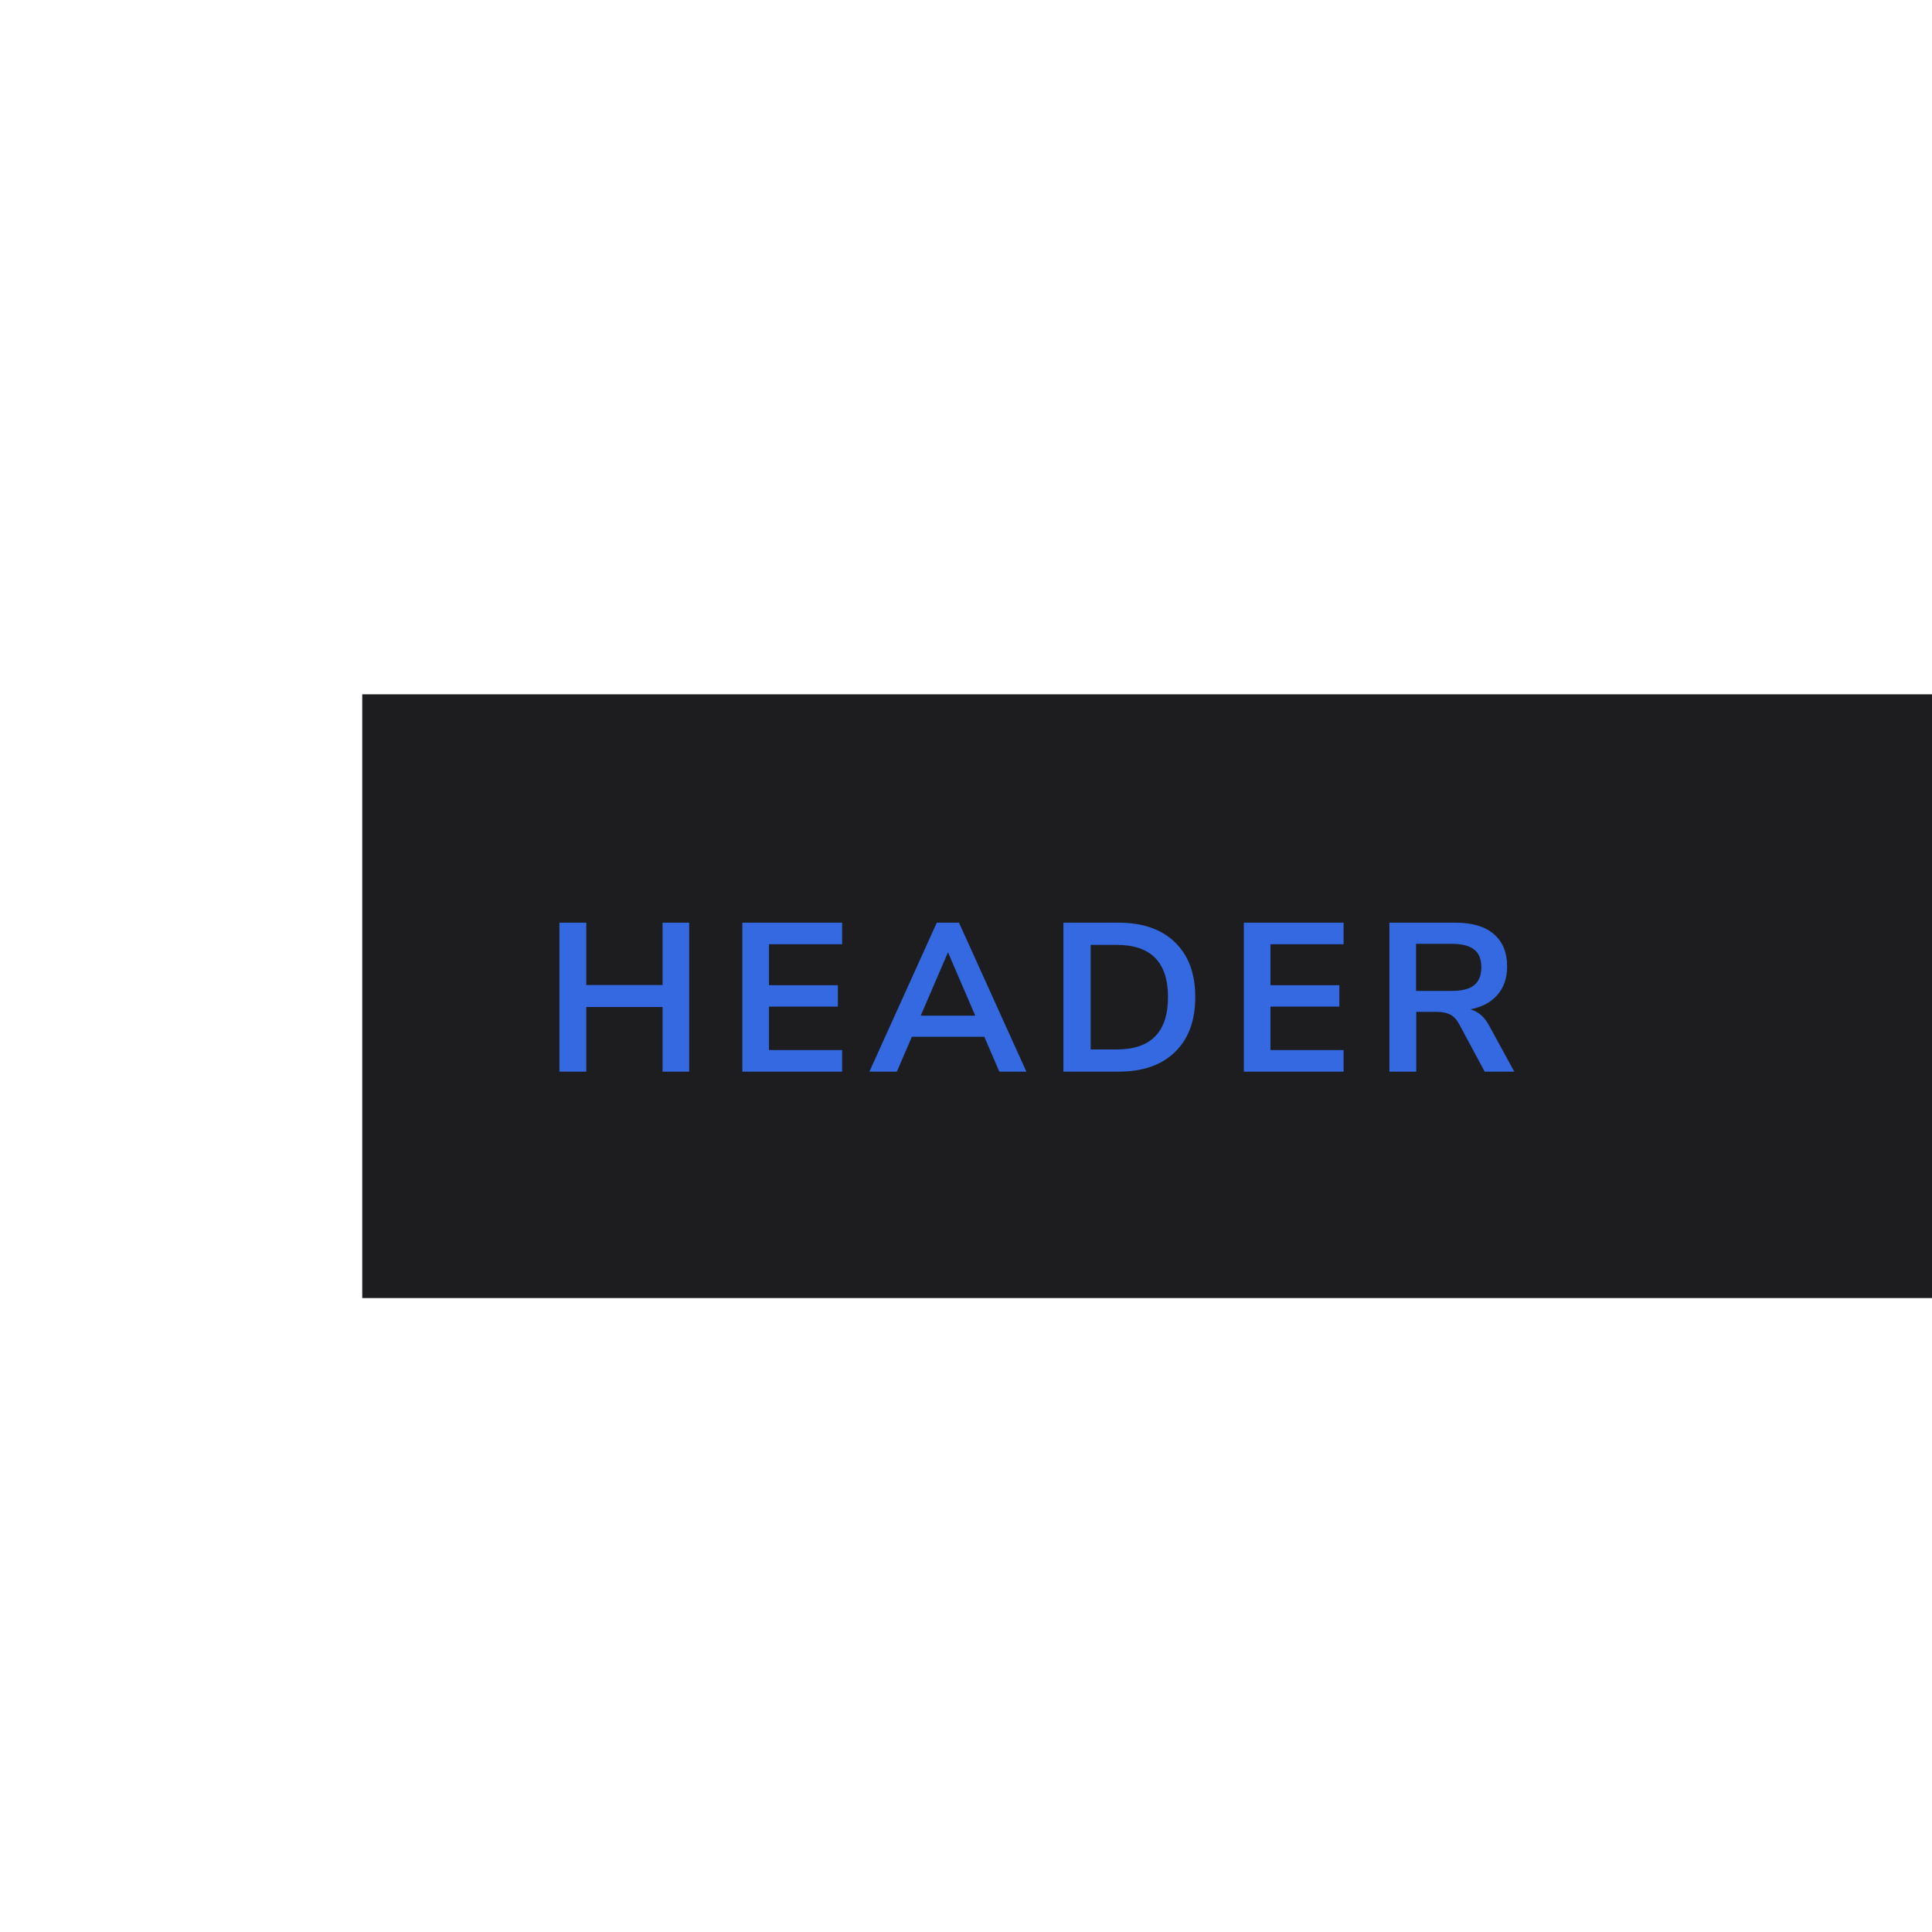 <svg width="128" height="128" viewBox="0 0 128 128" fill="none" xmlns="http://www.w3.org/2000/svg">
<g clip-path="url(#clip0)">
<g filter="url(#filter0_d)">
<rect width="115" height="40" transform="translate(24 44)" fill="#1D1D20"/>
<path d="M43.896 59.13H45.66V69H43.896V64.716H38.842V69H37.064V59.13H38.842V63.26H43.896V59.13ZM49.183 69V59.13H55.791V60.558H50.947V63.274H55.511V64.688H50.947V67.572H55.791V69H49.183ZM66.209 69L65.215 66.69H60.413L59.419 69H57.599L62.065 59.13H63.535L68.001 69H66.209ZM61.001 65.29H64.613L62.807 61.09L61.001 65.29ZM70.454 59.13H74.094C75.708 59.13 76.959 59.564 77.846 60.432C78.742 61.291 79.189 62.499 79.189 64.058C79.189 65.617 78.742 66.83 77.846 67.698C76.959 68.566 75.708 69 74.094 69H70.454V59.13ZM73.981 67.53C76.249 67.53 77.383 66.373 77.383 64.058C77.383 61.753 76.249 60.6 73.981 60.6H72.26V67.53H73.981ZM82.408 69V59.13H89.016V60.558H84.172V63.274H88.736V64.688H84.172V67.572H89.016V69H82.408ZM100.326 69H98.366L96.672 65.85C96.514 65.551 96.318 65.341 96.084 65.22C95.851 65.099 95.557 65.038 95.202 65.038H93.83V69H92.052V59.13H96.42C97.54 59.13 98.39 59.382 98.968 59.886C99.556 60.381 99.85 61.099 99.85 62.042C99.85 62.798 99.636 63.423 99.206 63.918C98.786 64.403 98.189 64.721 97.414 64.87C97.937 65.01 98.357 65.379 98.674 65.976L100.326 69ZM96.168 63.652C96.85 63.652 97.349 63.526 97.666 63.274C97.984 63.013 98.142 62.616 98.142 62.084C98.142 61.543 97.984 61.151 97.666 60.908C97.349 60.656 96.85 60.53 96.168 60.53H93.816V63.652H96.168Z" fill="#3469E1"/>
</g>
</g>
<defs>
<filter id="filter0_d" x="24" y="44" width="115" height="42" filterUnits="userSpaceOnUse" color-interpolation-filters="sRGB">
<feFlood flood-opacity="0" result="BackgroundImageFix"/>
<feColorMatrix in="SourceAlpha" type="matrix" values="0 0 0 0 0 0 0 0 0 0 0 0 0 0 0 0 0 0 127 0"/>
<feOffset dy="2"/>
<feColorMatrix type="matrix" values="0 0 0 0 0.086 0 0 0 0 0.365 0 0 0 0 1 0 0 0 1 0"/>
<feBlend mode="normal" in2="BackgroundImageFix" result="effect1_dropShadow"/>
<feBlend mode="normal" in="SourceGraphic" in2="effect1_dropShadow" result="shape"/>
</filter>
<clipPath id="clip0">
<rect width="128" height="128" fill="white"/>
</clipPath>
</defs>
</svg>
